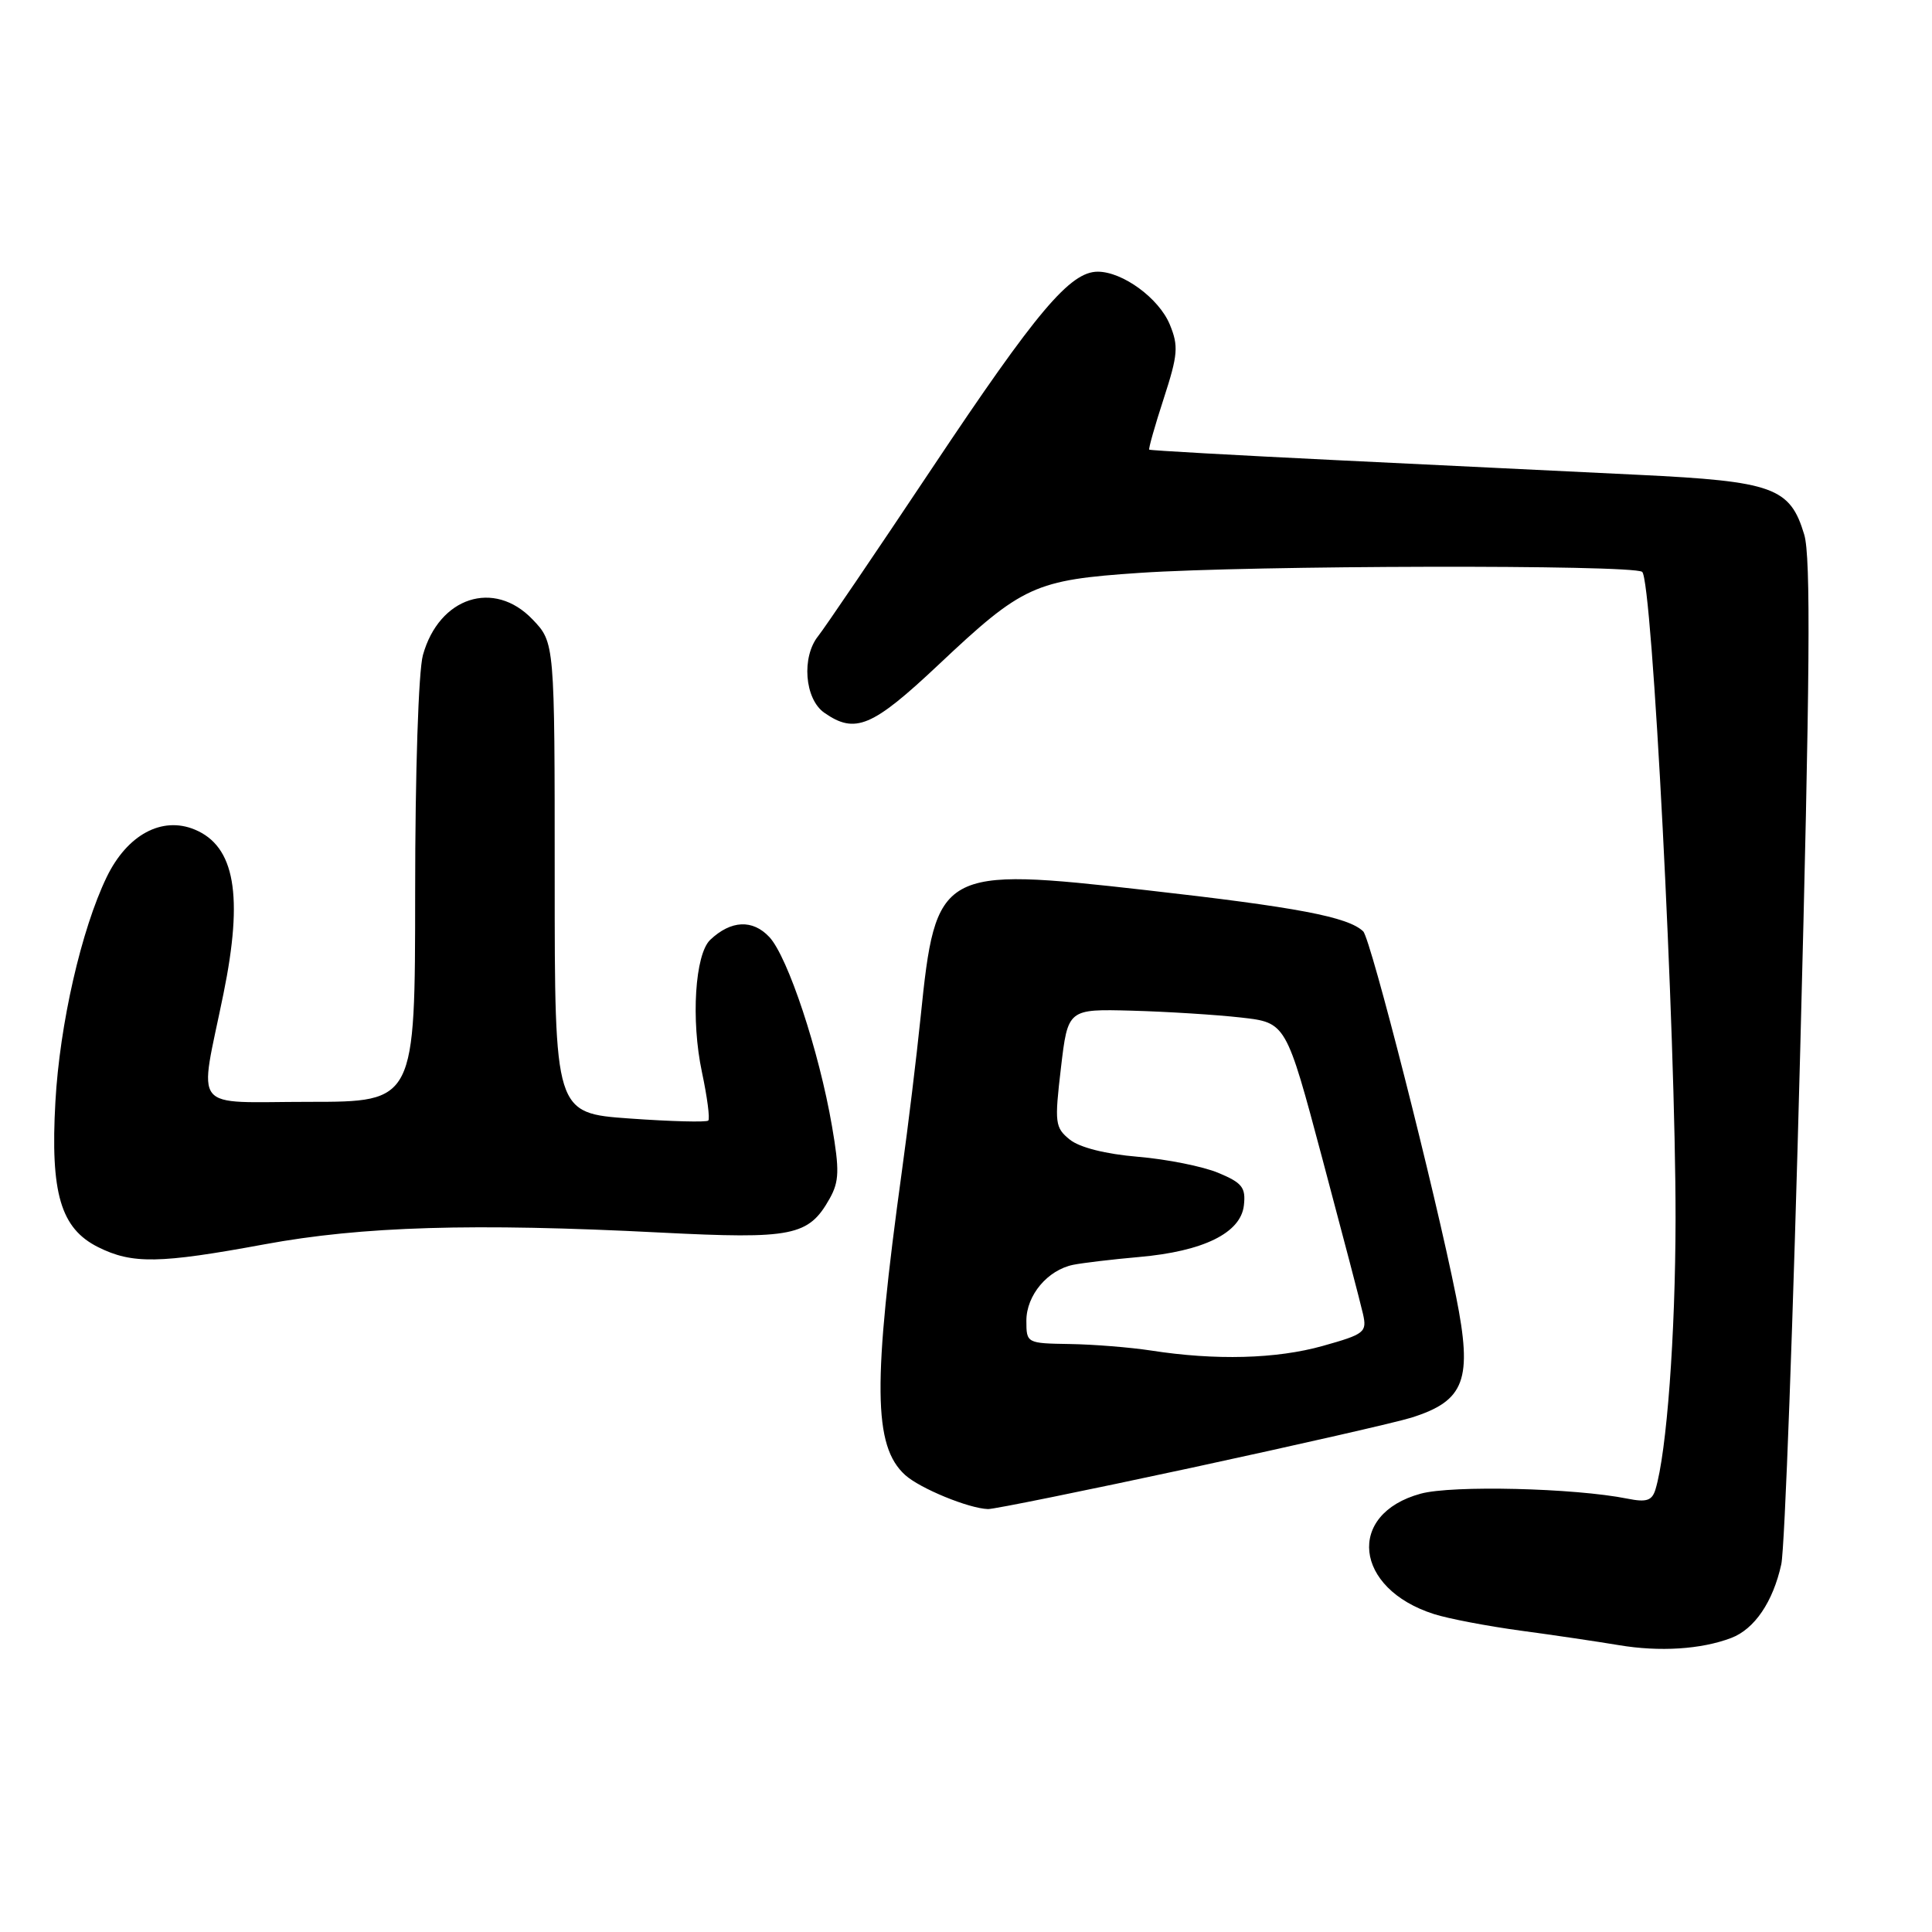 <?xml version="1.0" encoding="UTF-8" standalone="no"?>
<!DOCTYPE svg PUBLIC "-//W3C//DTD SVG 1.1//EN" "http://www.w3.org/Graphics/SVG/1.1/DTD/svg11.dtd" >
<svg xmlns="http://www.w3.org/2000/svg" xmlns:xlink="http://www.w3.org/1999/xlink" version="1.1" viewBox="0 0 256 256">
 <g >
 <path fill="currentColor"
d=" M 229.39 217.04 C 232.48 215.87 234.94 212.25 236.03 207.27 C 236.49 205.20 237.62 174.52 238.54 139.10 C 239.83 89.77 239.96 73.79 239.07 70.84 C 237.20 64.59 234.98 63.78 217.18 62.92 C 208.56 62.50 190.47 61.62 177.00 60.97 C 163.53 60.31 152.40 59.69 152.28 59.58 C 152.16 59.48 153.02 56.43 154.20 52.81 C 156.09 46.99 156.18 45.85 155.00 42.99 C 153.56 39.52 148.77 36.01 145.46 36.00 C 141.80 36.00 137.40 41.20 123.53 62.00 C 116.01 73.28 109.21 83.29 108.43 84.26 C 106.18 87.04 106.61 92.61 109.22 94.44 C 113.31 97.30 115.57 96.35 124.34 88.10 C 135.51 77.57 137.09 76.85 151.00 75.91 C 165.75 74.91 216.16 74.80 217.59 75.77 C 218.93 76.67 222.04 136.90 222.02 161.53 C 222.00 176.91 220.85 192.44 219.36 197.35 C 218.91 198.84 218.18 199.09 215.65 198.58 C 208.62 197.17 192.41 196.78 188.25 197.92 C 178.35 200.62 179.43 210.50 190.00 213.87 C 191.93 214.49 197.10 215.47 201.50 216.07 C 205.90 216.66 211.75 217.53 214.50 217.99 C 219.91 218.90 225.42 218.55 229.39 217.04 Z  M 157.92 194.48 C 171.99 191.44 185.07 188.46 187.00 187.85 C 194.12 185.61 195.15 182.84 192.94 171.80 C 190.14 157.81 181.63 124.38 180.63 123.41 C 178.63 121.49 171.91 120.21 151.80 117.94 C 124.54 114.86 123.99 115.17 121.99 134.73 C 121.44 140.10 120.33 149.22 119.53 155.00 C 115.62 183.36 115.70 191.61 119.94 195.45 C 121.91 197.23 128.36 199.88 130.92 199.96 C 131.70 199.98 143.85 197.51 157.92 194.48 Z  M 35.04 164.88 C 47.97 162.49 62.71 162.05 87.50 163.32 C 105.06 164.21 107.14 163.79 109.94 158.81 C 111.20 156.55 111.25 155.07 110.24 149.21 C 108.54 139.30 104.40 126.81 101.95 124.17 C 99.73 121.79 96.86 121.93 94.11 124.53 C 92.09 126.45 91.54 135.14 93.01 142.06 C 93.71 145.35 94.09 148.25 93.85 148.48 C 93.61 148.72 88.93 148.60 83.46 148.21 C 73.50 147.50 73.50 147.50 73.50 116.32 C 73.50 85.14 73.50 85.14 70.56 82.07 C 65.46 76.74 58.18 79.11 56.04 86.80 C 55.45 88.92 55.01 102.32 55.01 118.25 C 55.00 146.00 55.00 146.00 40.95 146.00 C 25.06 146.00 26.36 147.64 29.61 131.68 C 32.27 118.65 31.12 112.12 25.80 109.92 C 21.46 108.12 16.86 110.60 14.14 116.21 C 10.78 123.16 7.91 135.71 7.34 146.00 C 6.66 158.10 8.04 162.77 13.00 165.25 C 17.53 167.51 21.11 167.45 35.04 164.88 Z  M 152.50 178.95 C 149.75 178.53 144.91 178.14 141.75 178.09 C 136.05 178.00 136.00 177.98 136.00 175.00 C 136.00 171.63 138.81 168.28 142.22 167.59 C 143.48 167.34 147.39 166.87 150.93 166.56 C 159.46 165.81 164.40 163.38 164.82 159.73 C 165.09 157.35 164.60 156.73 161.43 155.41 C 159.40 154.56 154.61 153.60 150.79 153.28 C 146.49 152.92 143.05 152.05 141.75 151.00 C 139.79 149.41 139.72 148.81 140.58 141.50 C 141.50 133.69 141.50 133.69 150.00 133.92 C 154.68 134.05 161.18 134.46 164.46 134.83 C 170.41 135.50 170.41 135.50 175.21 153.50 C 177.85 163.40 180.28 172.67 180.60 174.09 C 181.15 176.53 180.84 176.78 175.28 178.34 C 169.13 180.07 161.05 180.28 152.50 178.95 Z "/>
</g>
</svg>